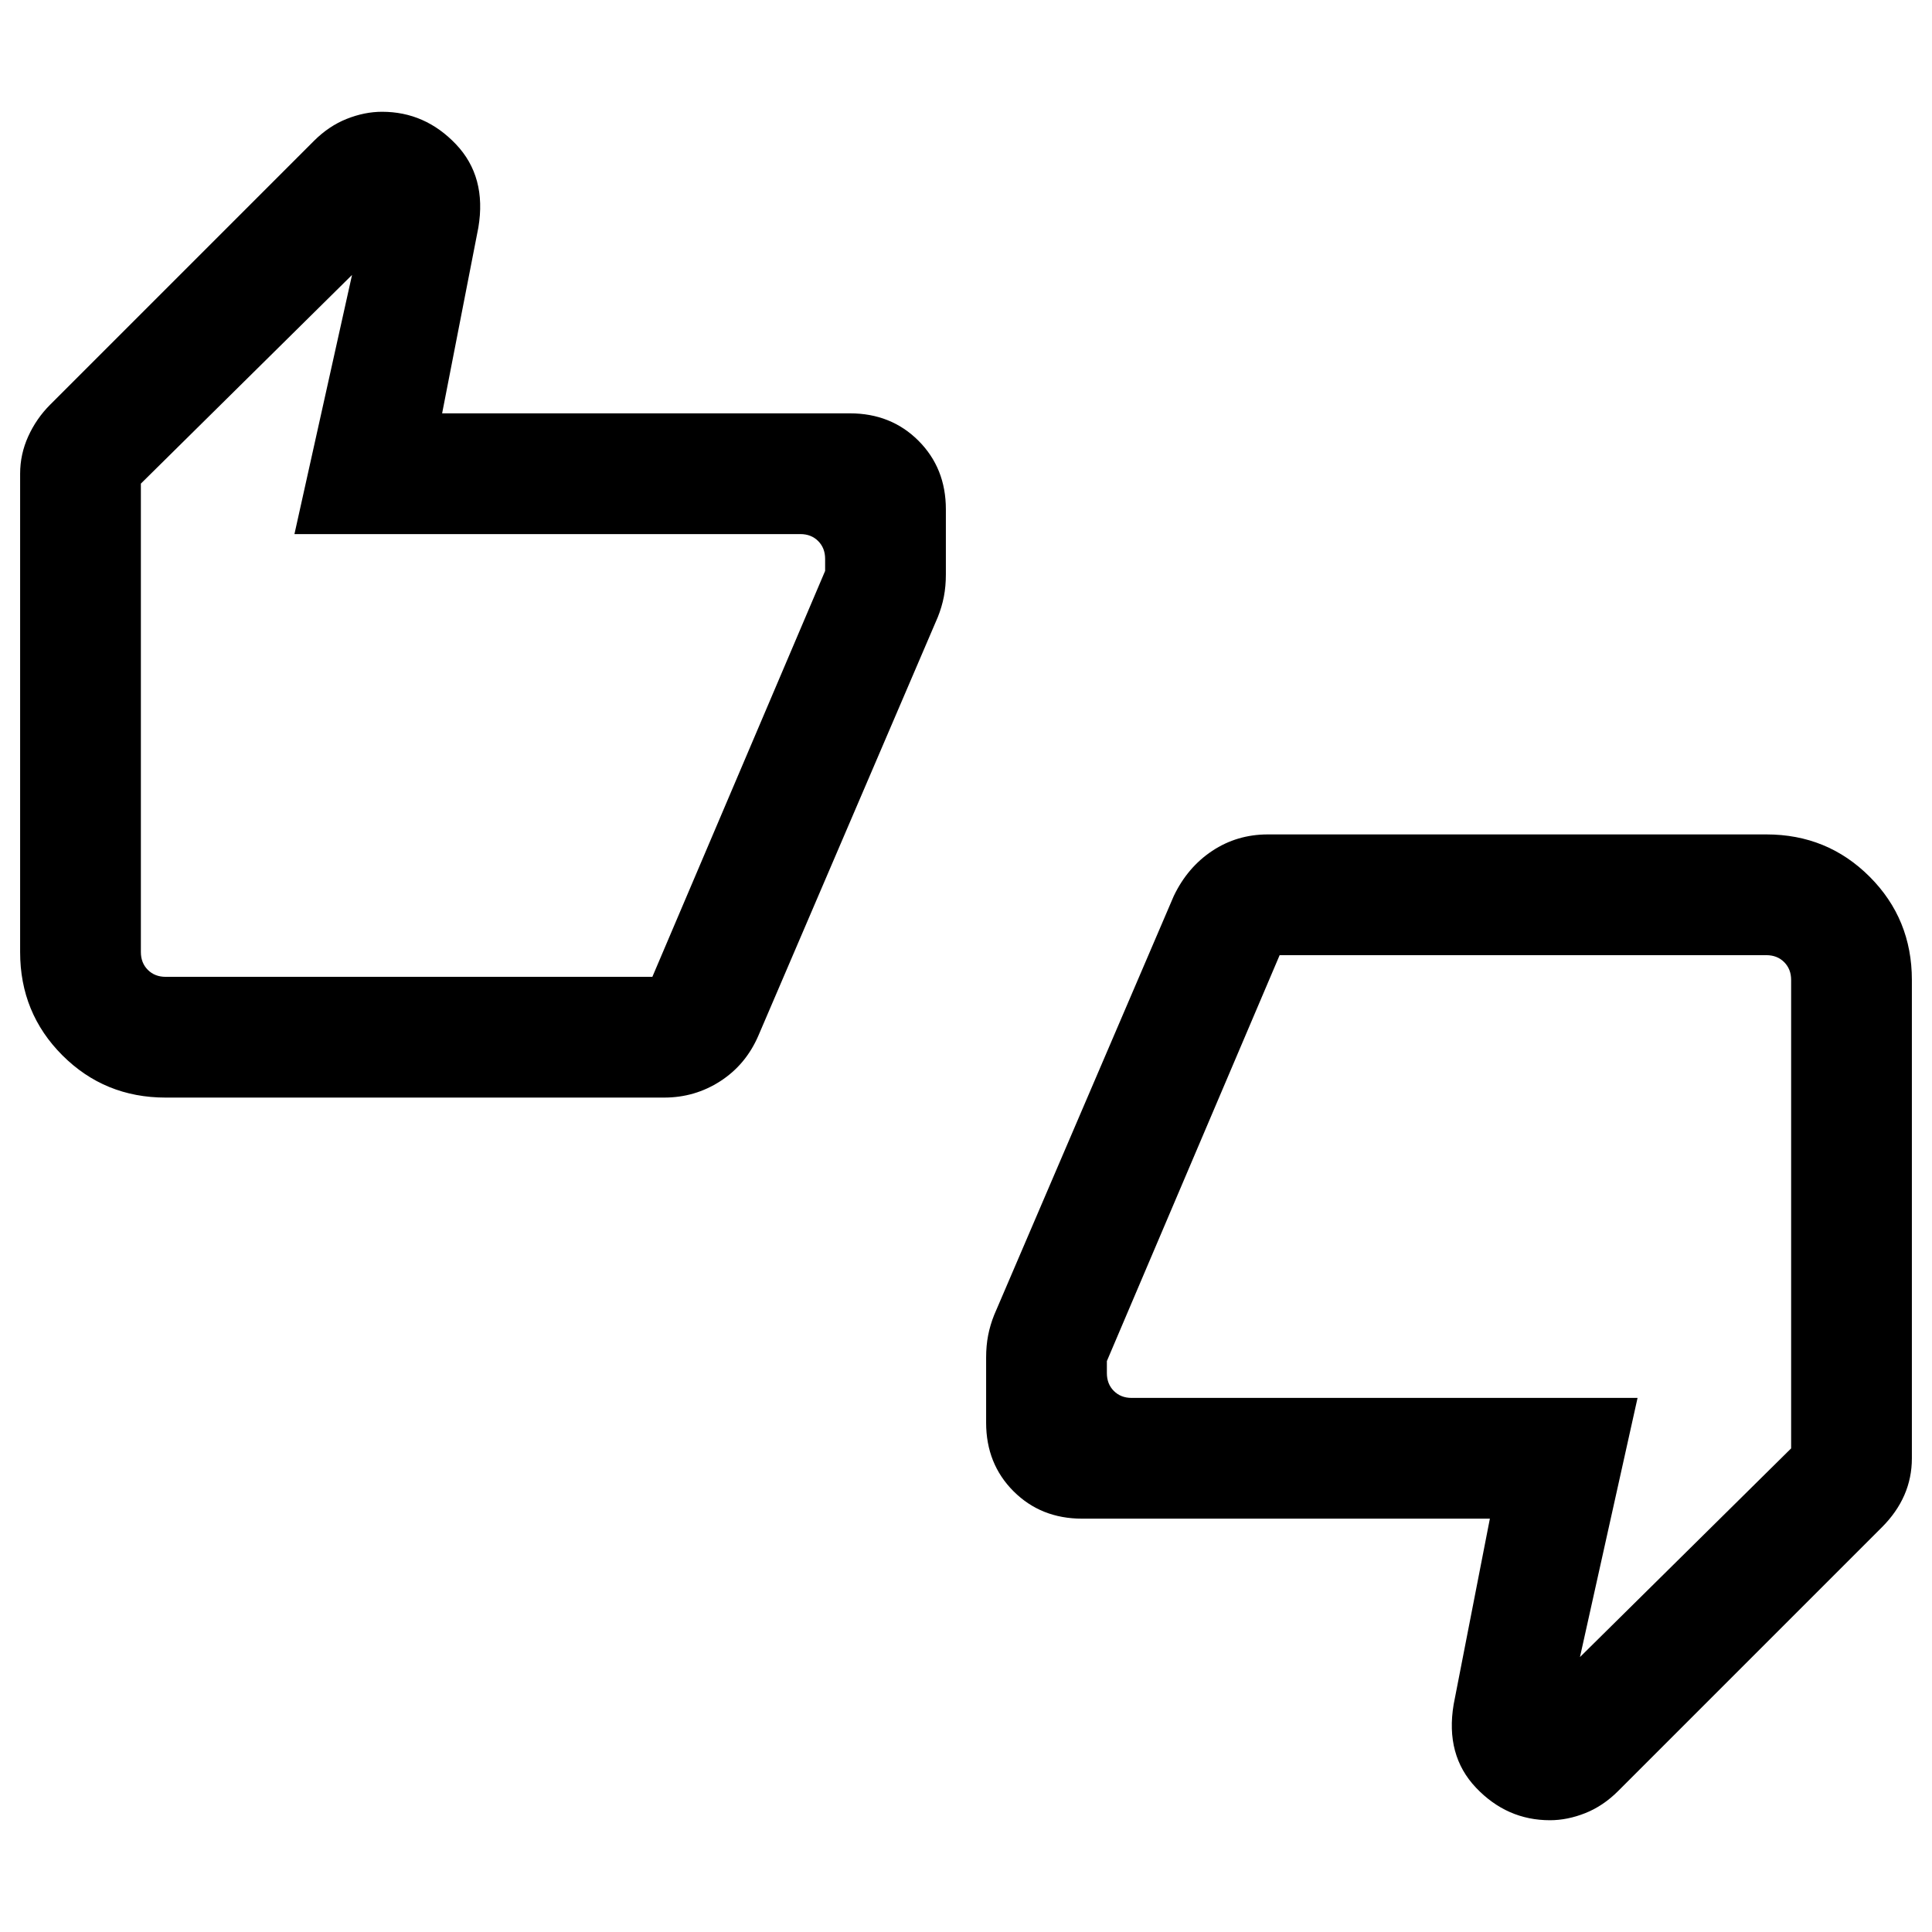 <svg xmlns="http://www.w3.org/2000/svg" height="24" viewBox="0 -960 960 960" width="24"><path d="M82.308-414.616q-30.308 0-51.308-21t-21-51.308v-237.692q0-9.692 4.04-18.576 4.038-8.885 10.884-15.731l131-131q7.461-7.462 16.346-11 8.884-3.538 17.576-3.538 21.385 0 36.731 16.153 15.345 16.154 11.115 41.384l-18.001 92.309h202.615q20.462 0 34.078 13.616 13.615 13.615 13.615 34.077v32.306q0 6-1 11.116-1 5.115-3 10.115l-89.23 208.154q-6.231 14.307-18.846 22.461-12.616 8.154-27.923 8.154H82.308Zm241.846-59.999 85.847-201.693v-6q0-5.385-3.462-8.847-3.462-3.461-8.847-3.461H146.309l28.615-128.771L69.999-719.693v232.769q0 5.385 3.462 8.847 3.462 3.462 8.847 3.462h241.846Zm213.54 269.23q-20.462 0-34.078-13.616-13.615-13.615-13.615-34.077v-32.306q0-6 1-11.116 1-5.115 3-10.115l89.23-208.154q6.847-14.307 19.154-22.461 12.308-8.154 27.615-8.154h247.692q30.308 0 51.307 21 21 21 21 51.308v237.692q0 9.692-3.73 18.269-3.731 8.576-11.193 16.038l-131 131q-7.461 7.462-16.346 11-8.884 3.538-17.576 3.538-21.385 0-36.731-16.153-15.345-16.154-11.115-41.384l18.001-92.309H537.694Zm98.152-280-85.847 201.693v6q0 5.385 3.462 8.847 3.462 3.461 8.847 3.461h251.383l-28.615 128.771 104.925-103.694v-232.769q0-5.385-3.462-8.847-3.462-3.462-8.847-3.462H635.846Zm-565.847-1.539v-232.769 245.078-12.309Zm820.002 13.848v232.769-245.078 12.309Z"/></svg>